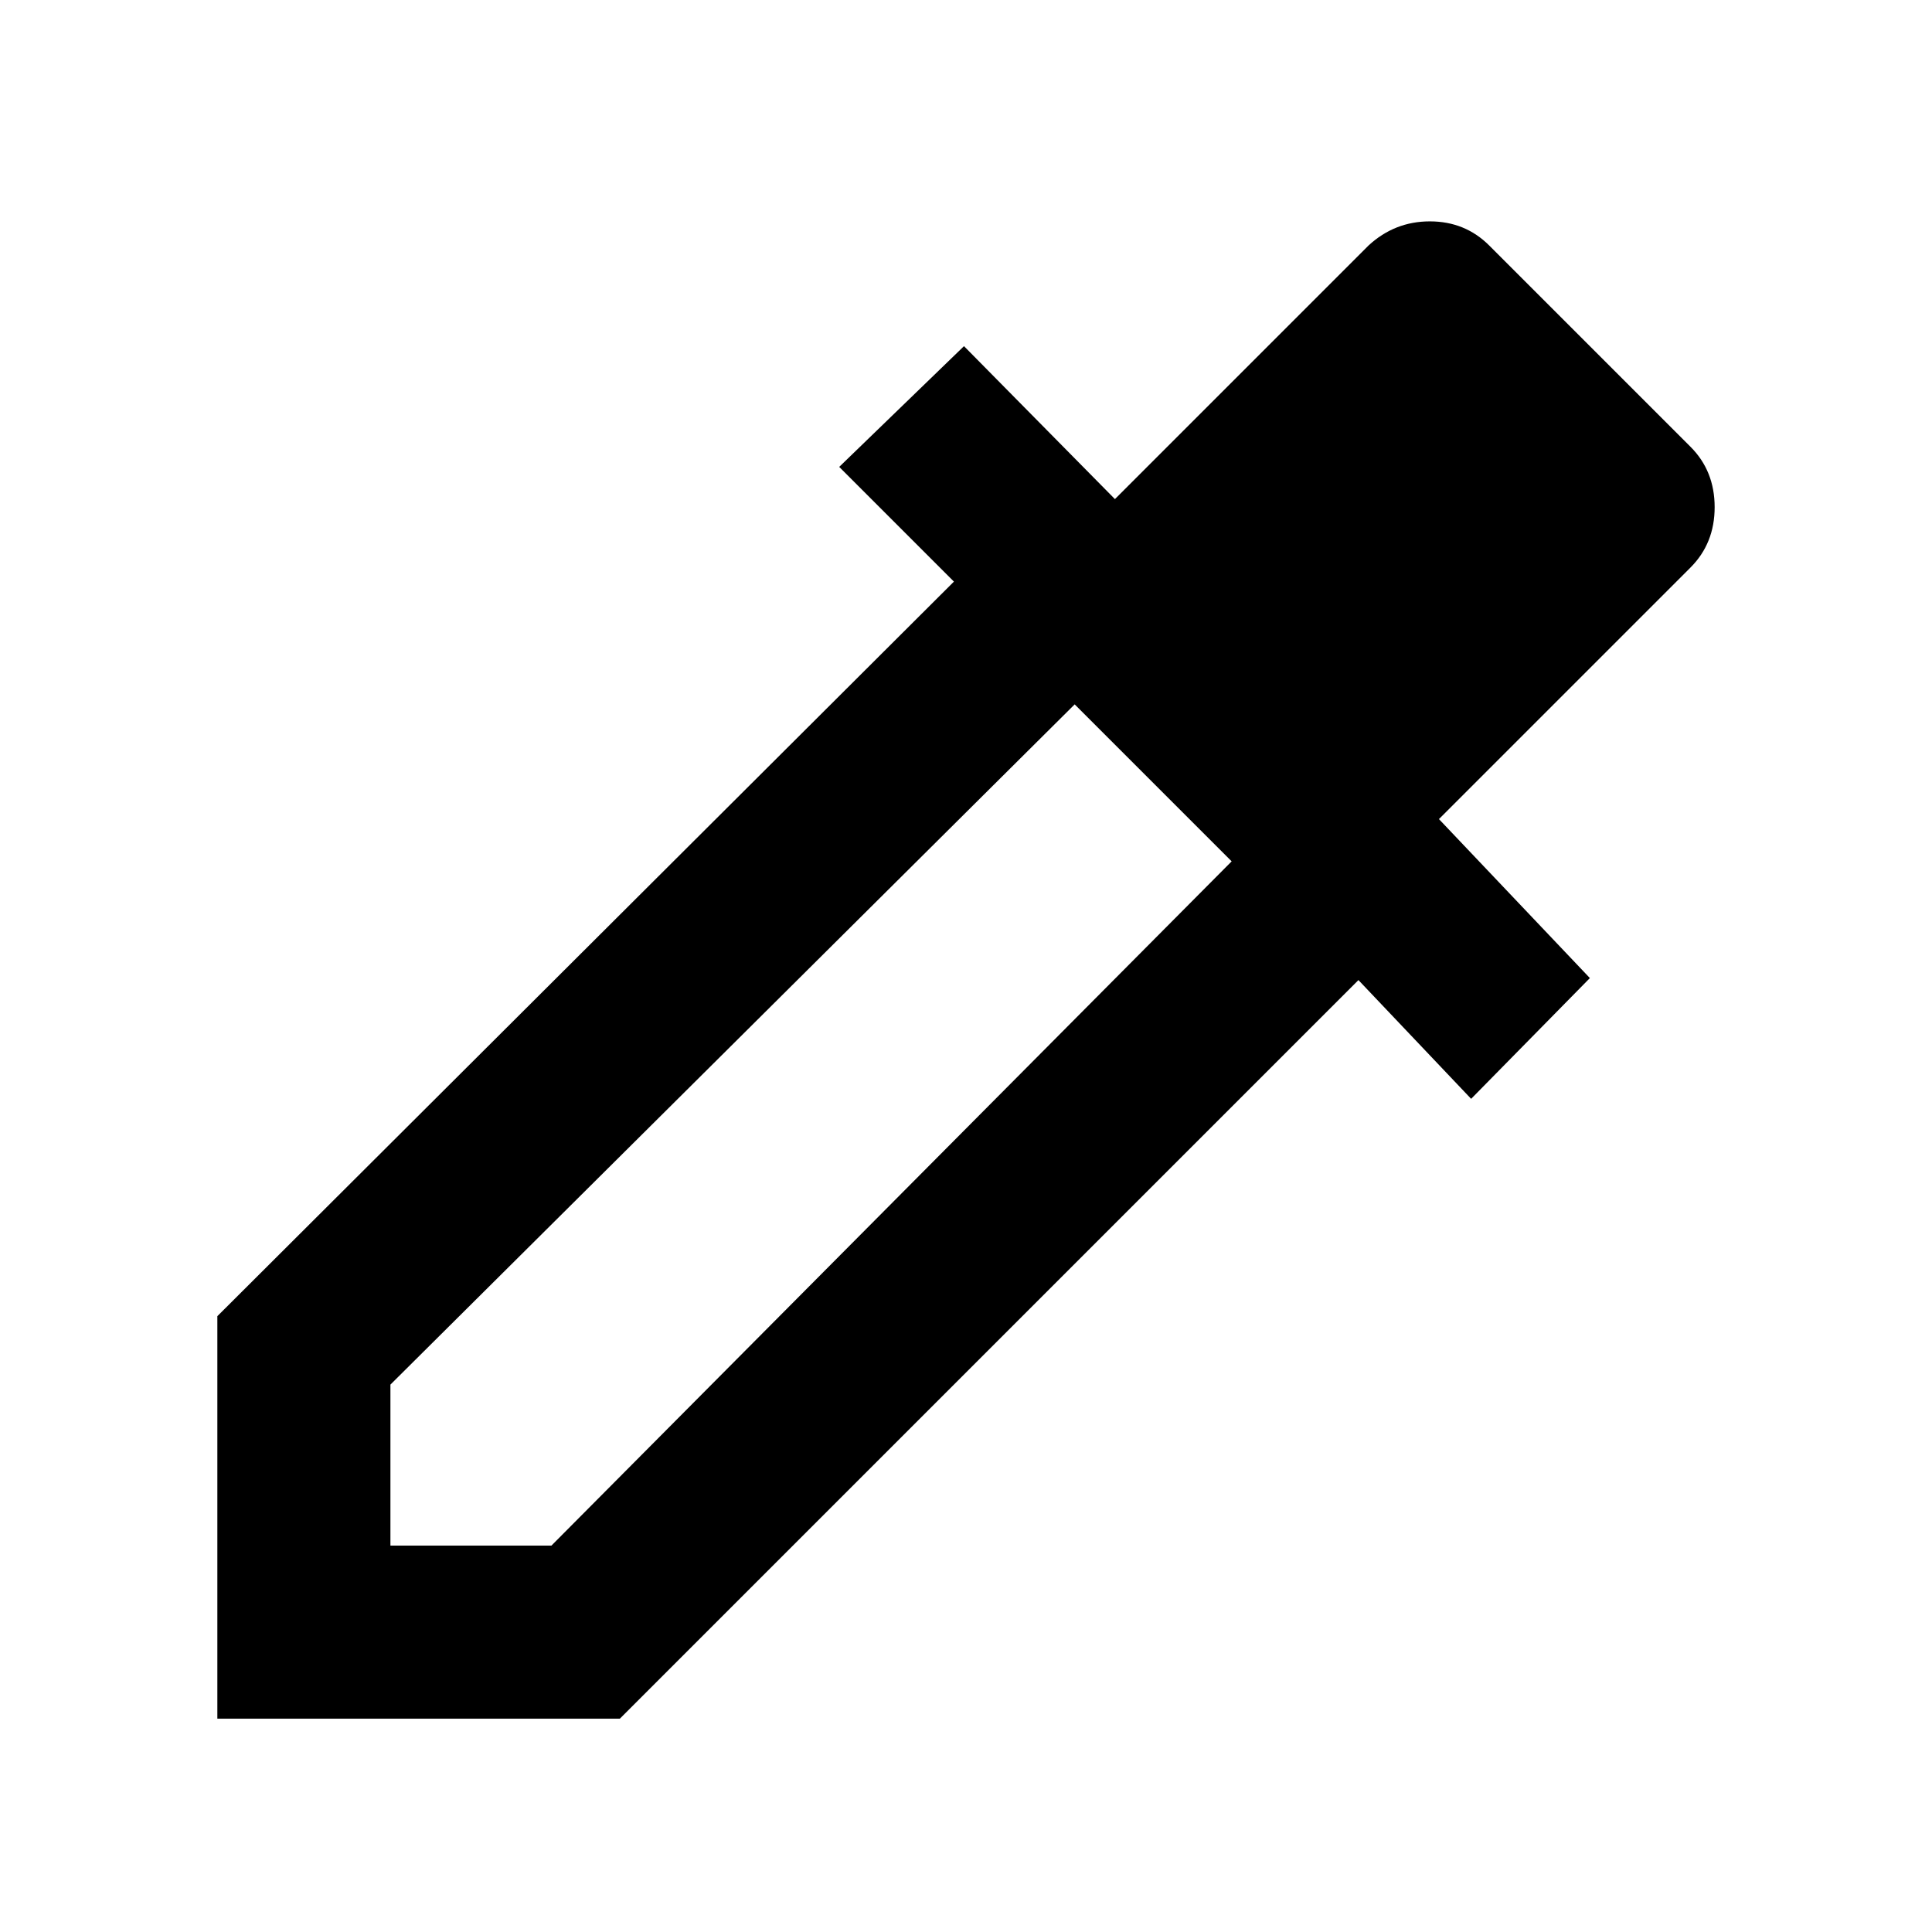 <svg xmlns="http://www.w3.org/2000/svg" height="24" width="24"><path d="M2.7 21.35V16.35L11.85 7.225L10.425 5.8L11.975 4.3L13.85 6.2L17 3.05Q17.325 2.75 17.762 2.75Q18.2 2.75 18.5 3.05L21 5.55Q21.3 5.85 21.3 6.3Q21.3 6.75 21 7.05L17.875 10.175L19.75 12.15L18.275 13.65L16.875 12.175L7.7 21.35ZM4.85 19.2H6.85L15.3 10.7L13.35 8.75L4.85 17.2ZM16.325 8.675 18.7 6.3 17.75 5.35 15.375 7.725ZM16.325 8.675 15.375 7.725 17.75 5.35 18.7 6.3Z"/></svg>